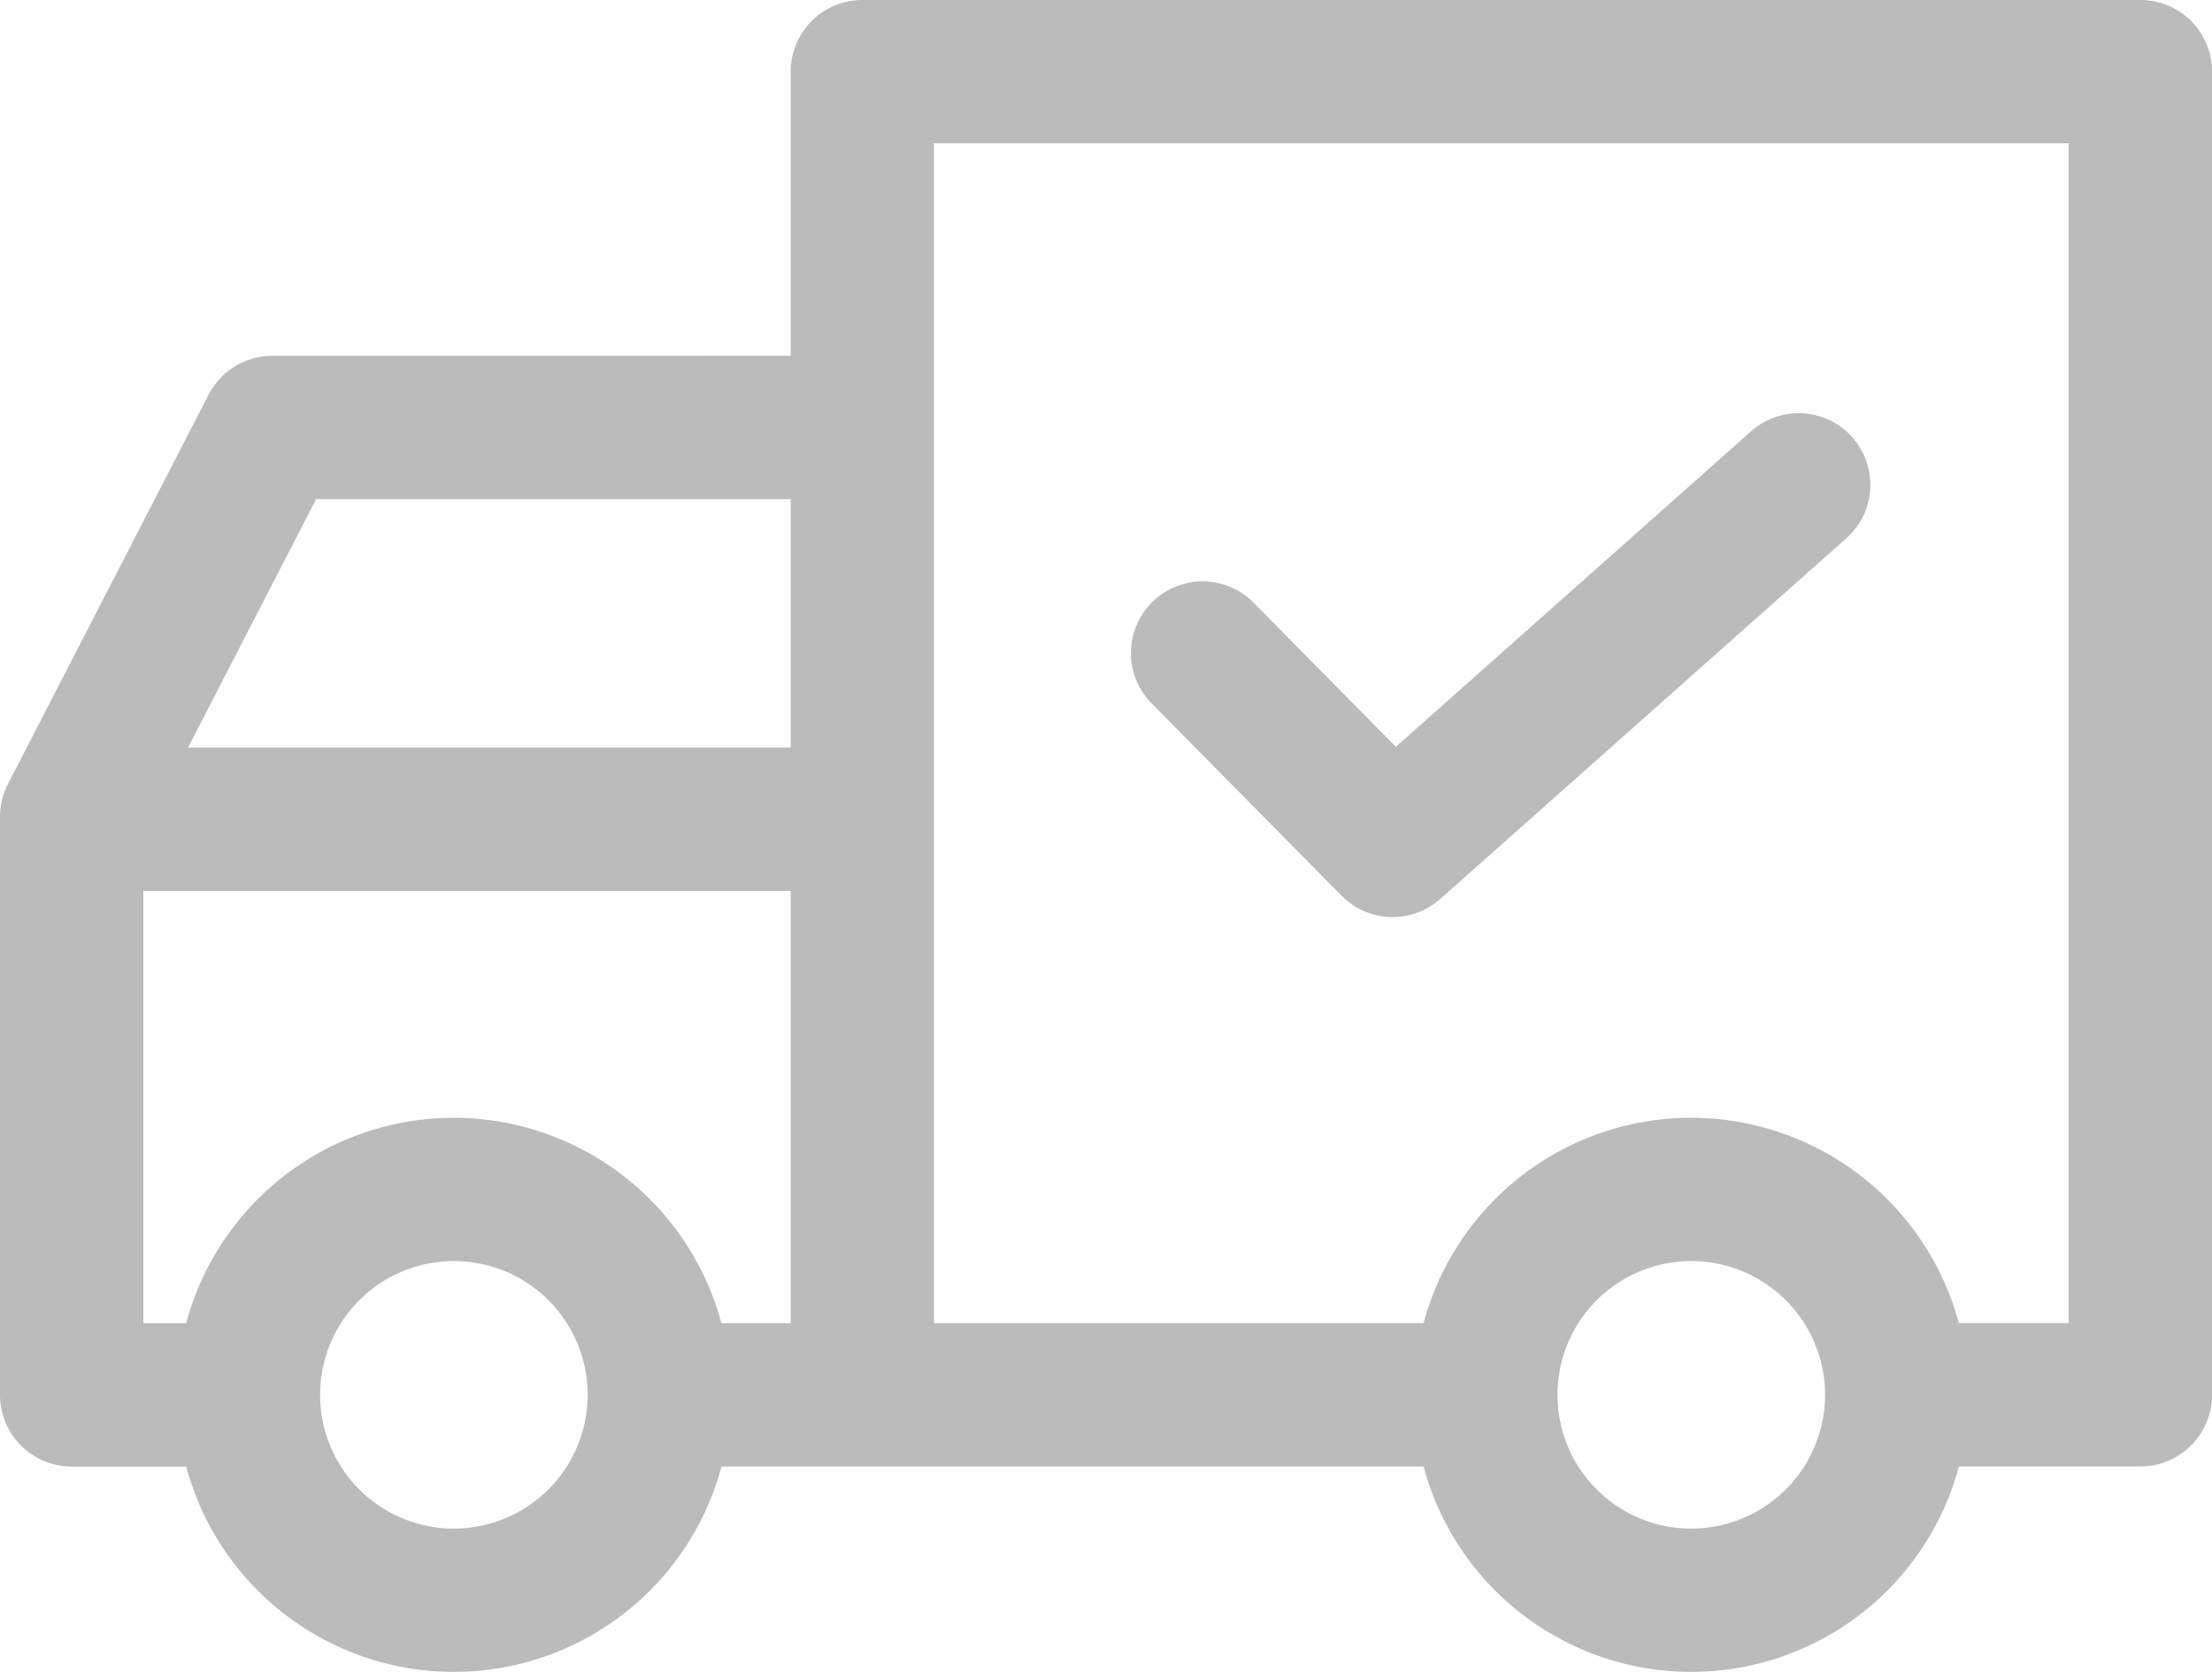 <svg xmlns="http://www.w3.org/2000/svg" width="95.65" height="72.306" viewBox="0 0 95.65 72.306"><defs><style>.a{fill:#bbb;}</style></defs><g transform="translate(7.644 48.342)"><path class="a" d="M52.9,321.244A11.982,11.982,0,1,0,64.88,333.226,12,12,0,0,0,52.9,321.244Zm0,17.768a5.785,5.785,0,1,1,5.784-5.784A5.791,5.791,0,0,1,52.9,339.012Z" transform="translate(-40.916 -321.244)"/></g><g transform="translate(61.15 48.342)"><path class="a" d="M339.308,321.244a11.982,11.982,0,1,0,11.982,11.982A11.995,11.995,0,0,0,339.308,321.244Zm0,17.768a5.785,5.785,0,1,1,5.786-5.784A5.791,5.791,0,0,1,339.308,339.012Z" transform="translate(-327.326 -321.244)"/></g><g transform="translate(0 15.391)"><path class="a" d="M11.775,144.864a3.1,3.1,0,0,0-2.755,1.679L.344,163.381A3.1,3.1,0,0,0,0,164.8v25a3.1,3.1,0,0,0,3.1,3.1h7.54v-6.2H6.2V165.552l7.467-14.49H37.289v-6.2Z" transform="translate(0 -144.864)"/></g><g transform="translate(28.819 57.225)"><rect class="a" width="35.327" height="6.198"/></g><g transform="translate(34.19 0)"><path class="a" d="M241.377,62.479H186.115a3.1,3.1,0,0,0-3.1,3.1V122.8h6.2V68.677h49.065V119.7h-7.437v6.2h10.536a3.1,3.1,0,0,0,3.1-3.1V65.578A3.1,3.1,0,0,0,241.377,62.479Z" transform="translate(-183.016 -62.479)"/></g><g transform="translate(3.099 32.331)"><rect class="a" width="34.19" height="6.198"/></g><g transform="translate(48.962 17.869)"><path class="a" d="M293.22,159.169a3.1,3.1,0,0,0-4.375-.258l-15.362,13.645-6.094-6.173a3.1,3.1,0,1,0-4.41,4.355L271.139,179a3.1,3.1,0,0,0,4.262.14l17.56-15.6A3.1,3.1,0,0,0,293.22,159.169Z" transform="translate(-262.086 -158.128)"/></g></svg>